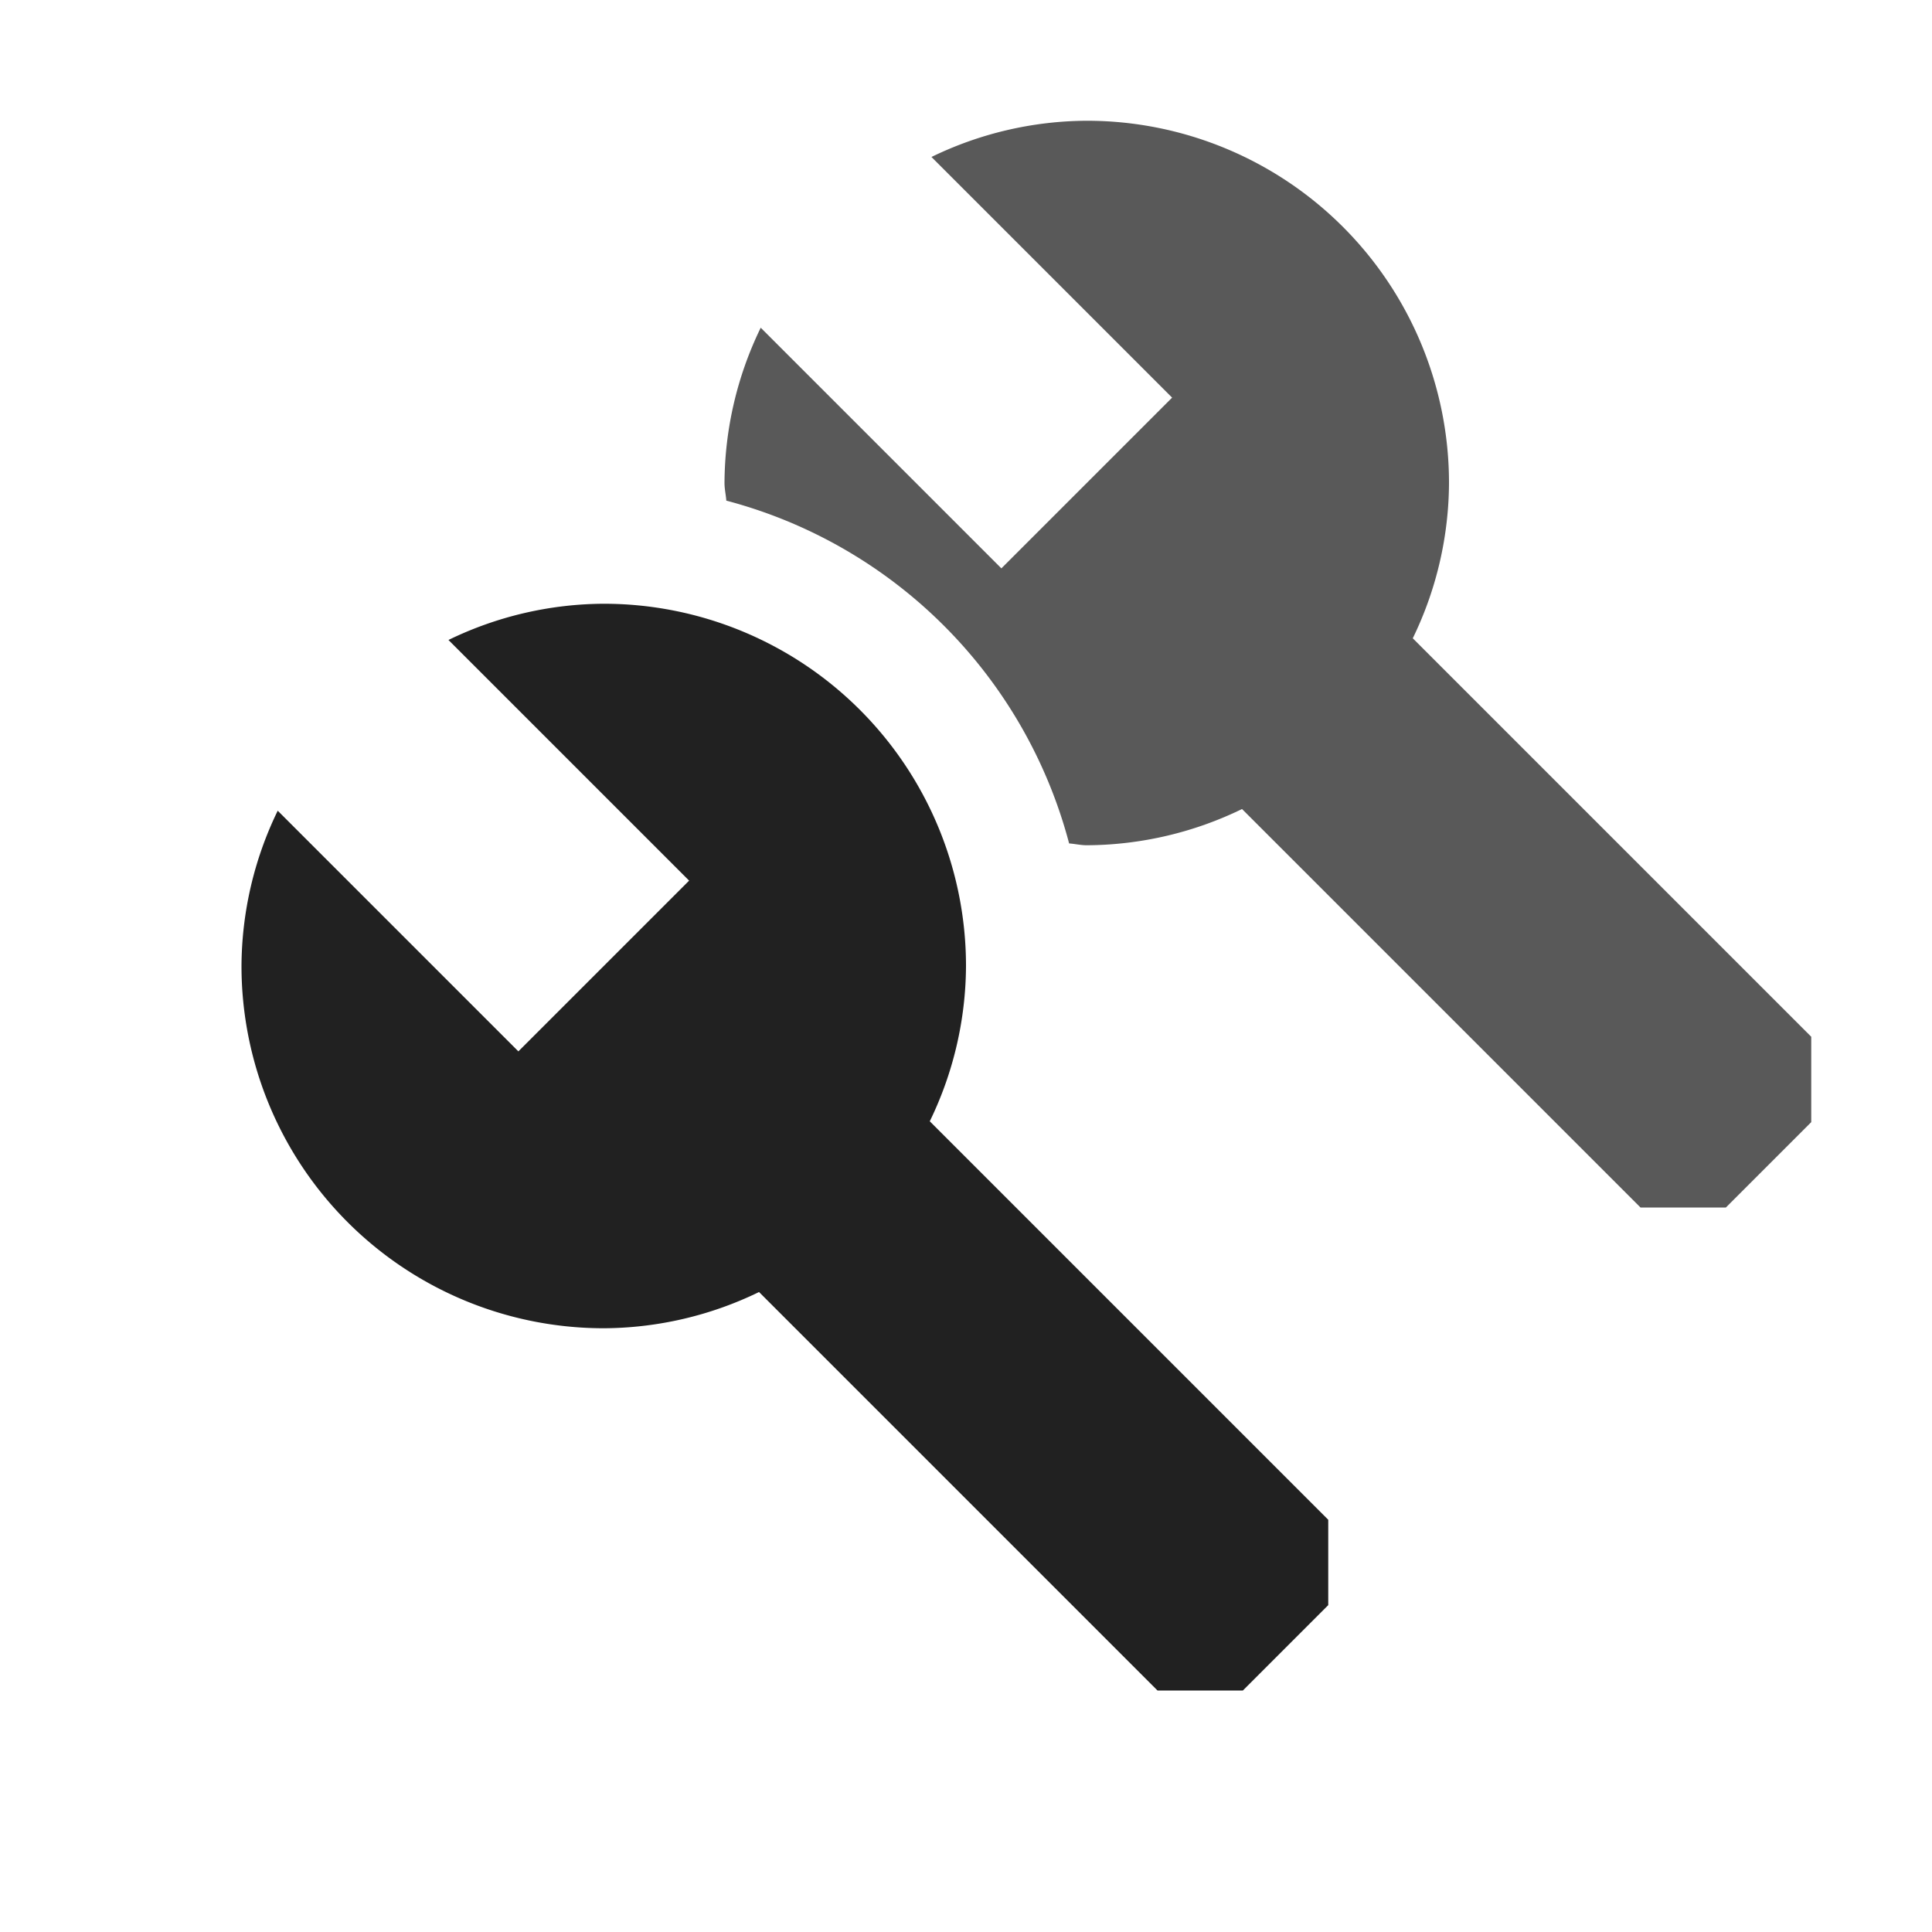 <svg xmlns="http://www.w3.org/2000/svg" viewBox="0 0 16 16">
  <defs>
    <style>.canvas{fill: none; opacity: 0;}.light-defaultgrey{fill: #212121; opacity: 1;}.cls-1{opacity:0.75;}</style>
  </defs>
  <title>IconLightShowAllConfigurations</title>
  <g id="canvas">
    <path class="canvas" d="M16,16H0V0H16Z" />
  </g>
  <g id="level-1">
    <path class="light-defaultgrey" d="M11,12.586v.707L10.293,14H9.586l-3.3-3.3A2.969,2.969,0,0,1,5,11,3,3,0,0,1,2,8a2.969,2.969,0,0,1,.3-1.286L4.293,8.707,5.707,7.293,3.714,5.3A2.969,2.969,0,0,1,5,5,3,3,0,0,1,8,8a2.969,2.969,0,0,1-.3,1.286Z" />
    <g class="cls-1">
      <path class="light-defaultgrey" d="M8.854,6.985A3.989,3.989,0,0,0,6.015,4.146C6.012,4.1,6,4.05,6,4a2.969,2.969,0,0,1,.3-1.286L8.293,4.707,9.707,3.293,7.714,1.3A2.969,2.969,0,0,1,9,1a3,3,0,0,1,3,3,2.969,2.969,0,0,1-.3,1.286l3.3,3.3v.707L14.293,10h-.707l-3.3-3.3A2.969,2.969,0,0,1,9,7C8.95,7,8.9,6.988,8.854,6.985Z" />
    </g>
  </g>
</svg>
